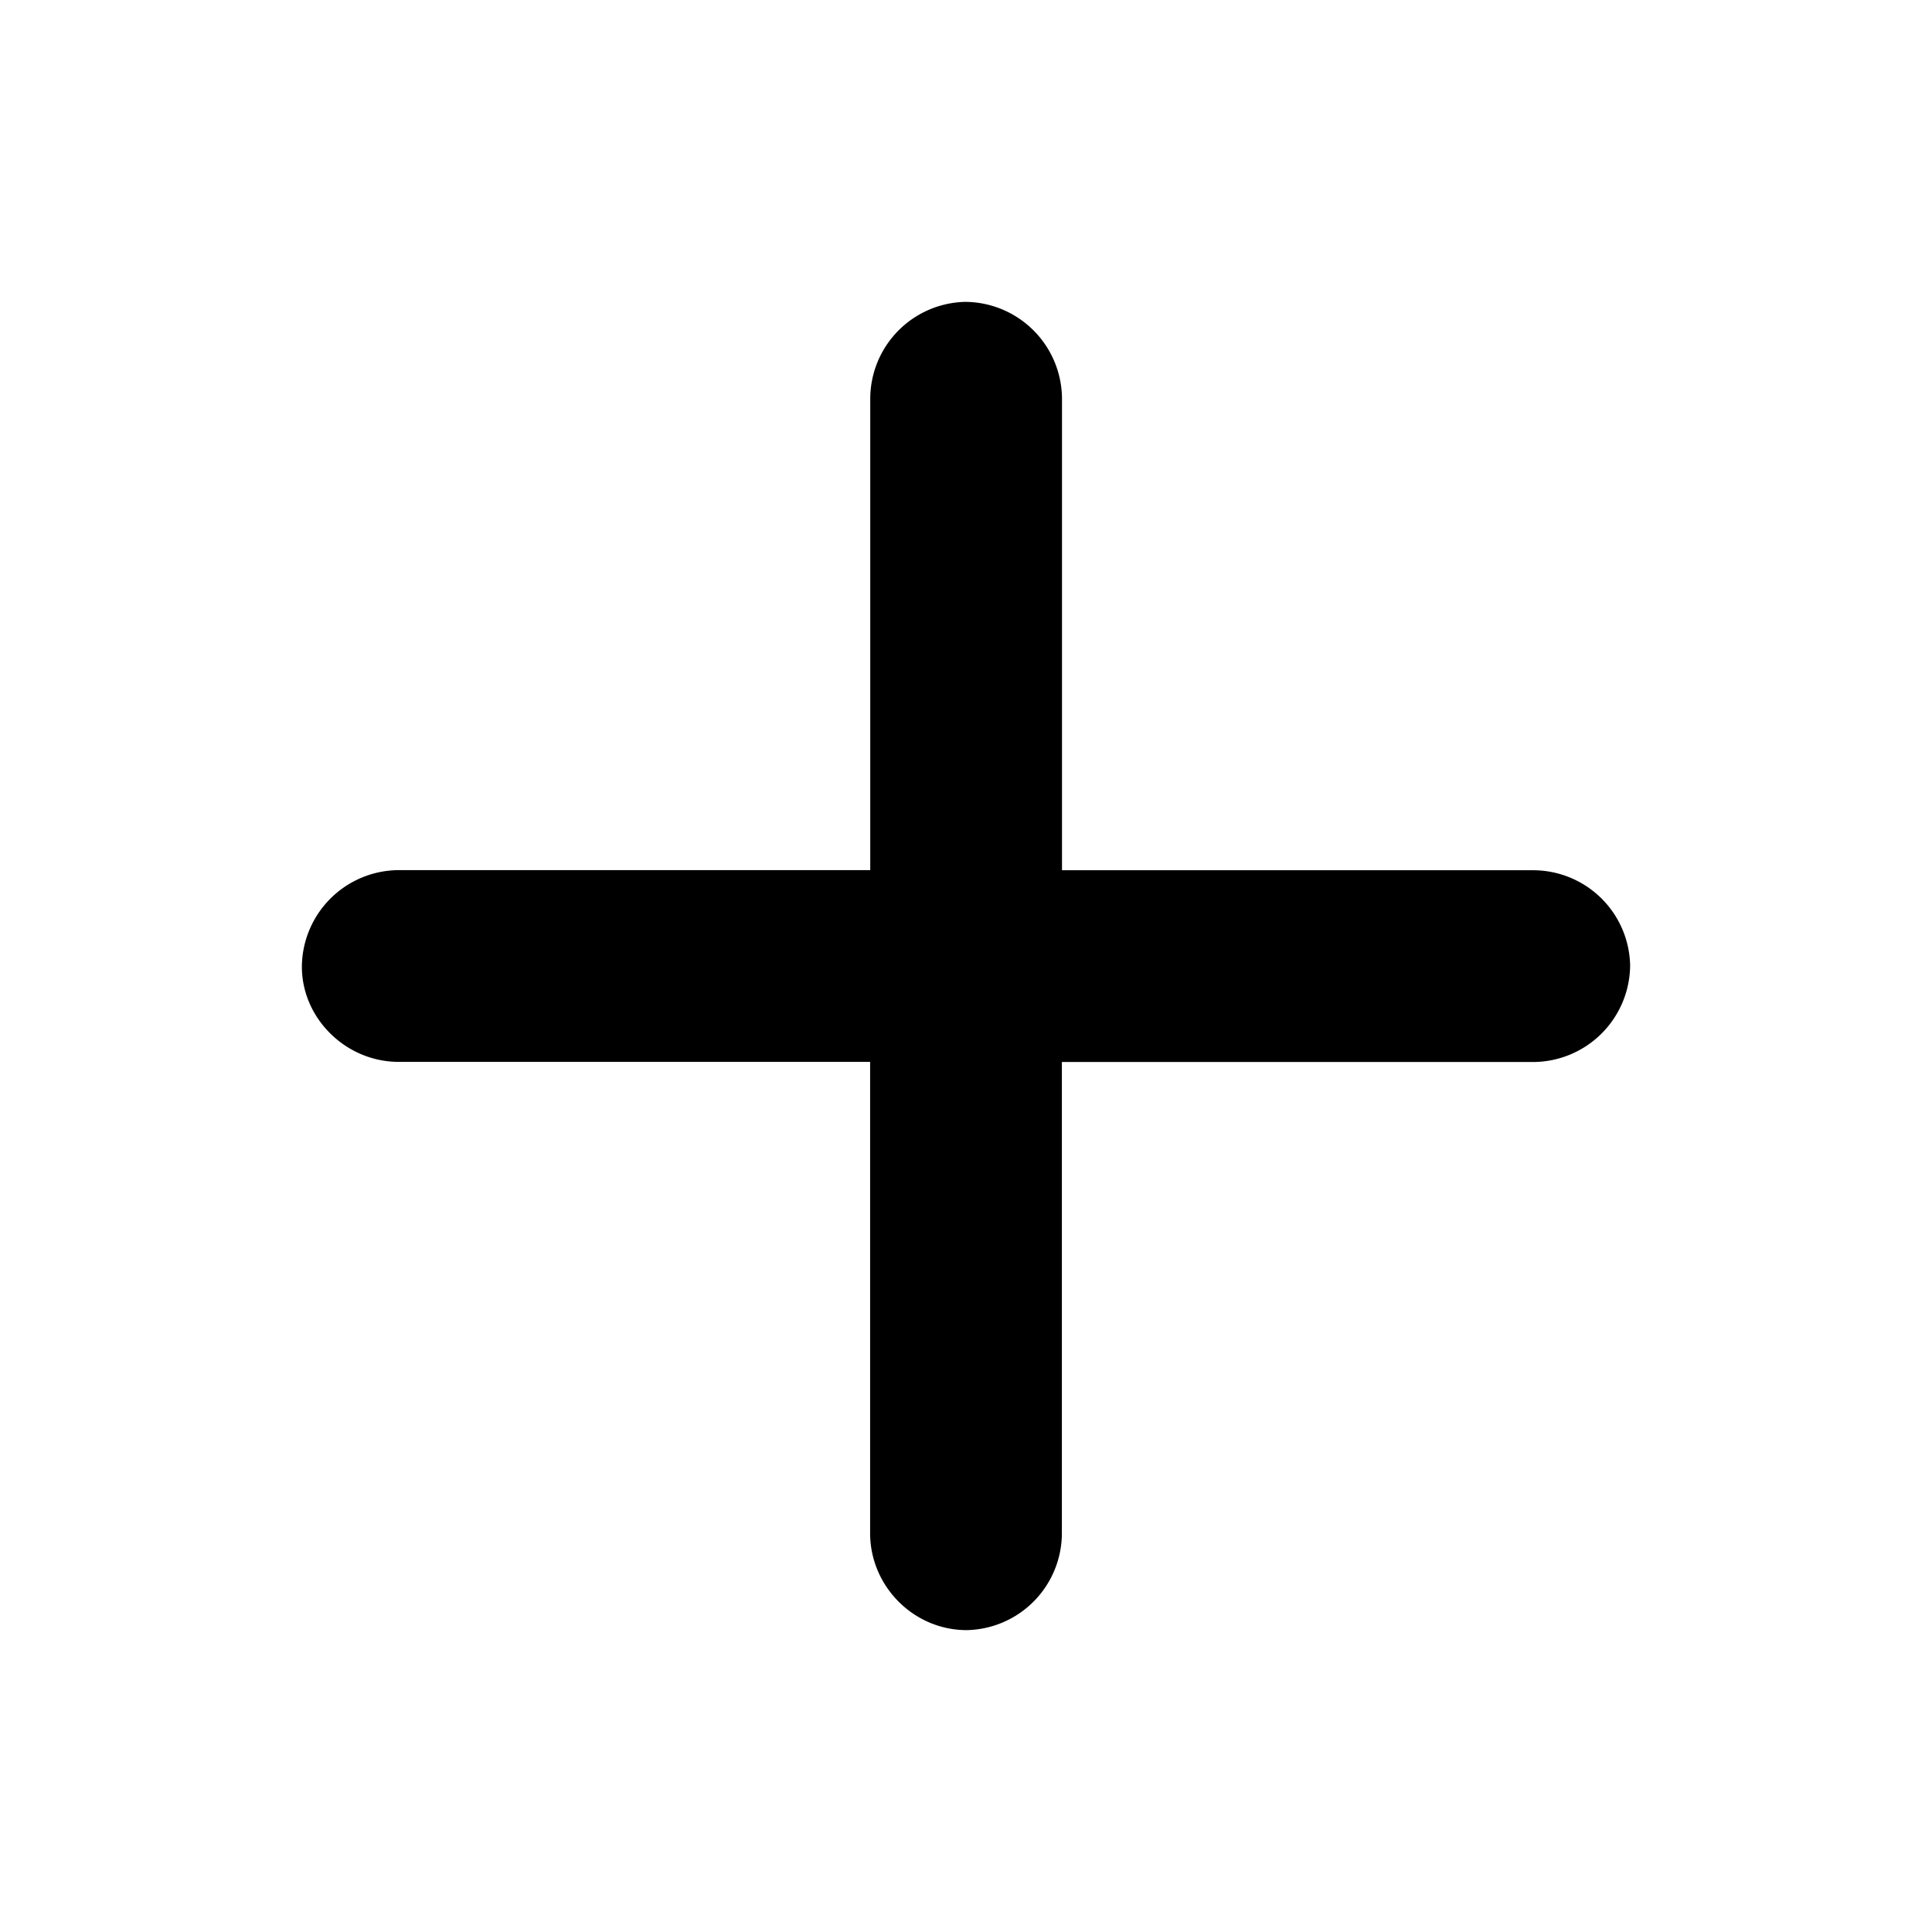 <svg xmlns="http://www.w3.org/2000/svg" viewBox="0 0 16 16"><path fill="currentColor" d="M7.206 8.794v3.903c0 .44.361.803.8.803a.804.804 0 0 0 .788-.803V8.795h3.903a.806.806 0 0 0 .803-.8.804.804 0 0 0-.803-.788H8.795V3.302a.806.806 0 0 0-.8-.802.804.804 0 0 0-.788.802v3.904H3.302a.806.806 0 0 0-.802.8c0 .427.364.788.802.788z"/></svg>